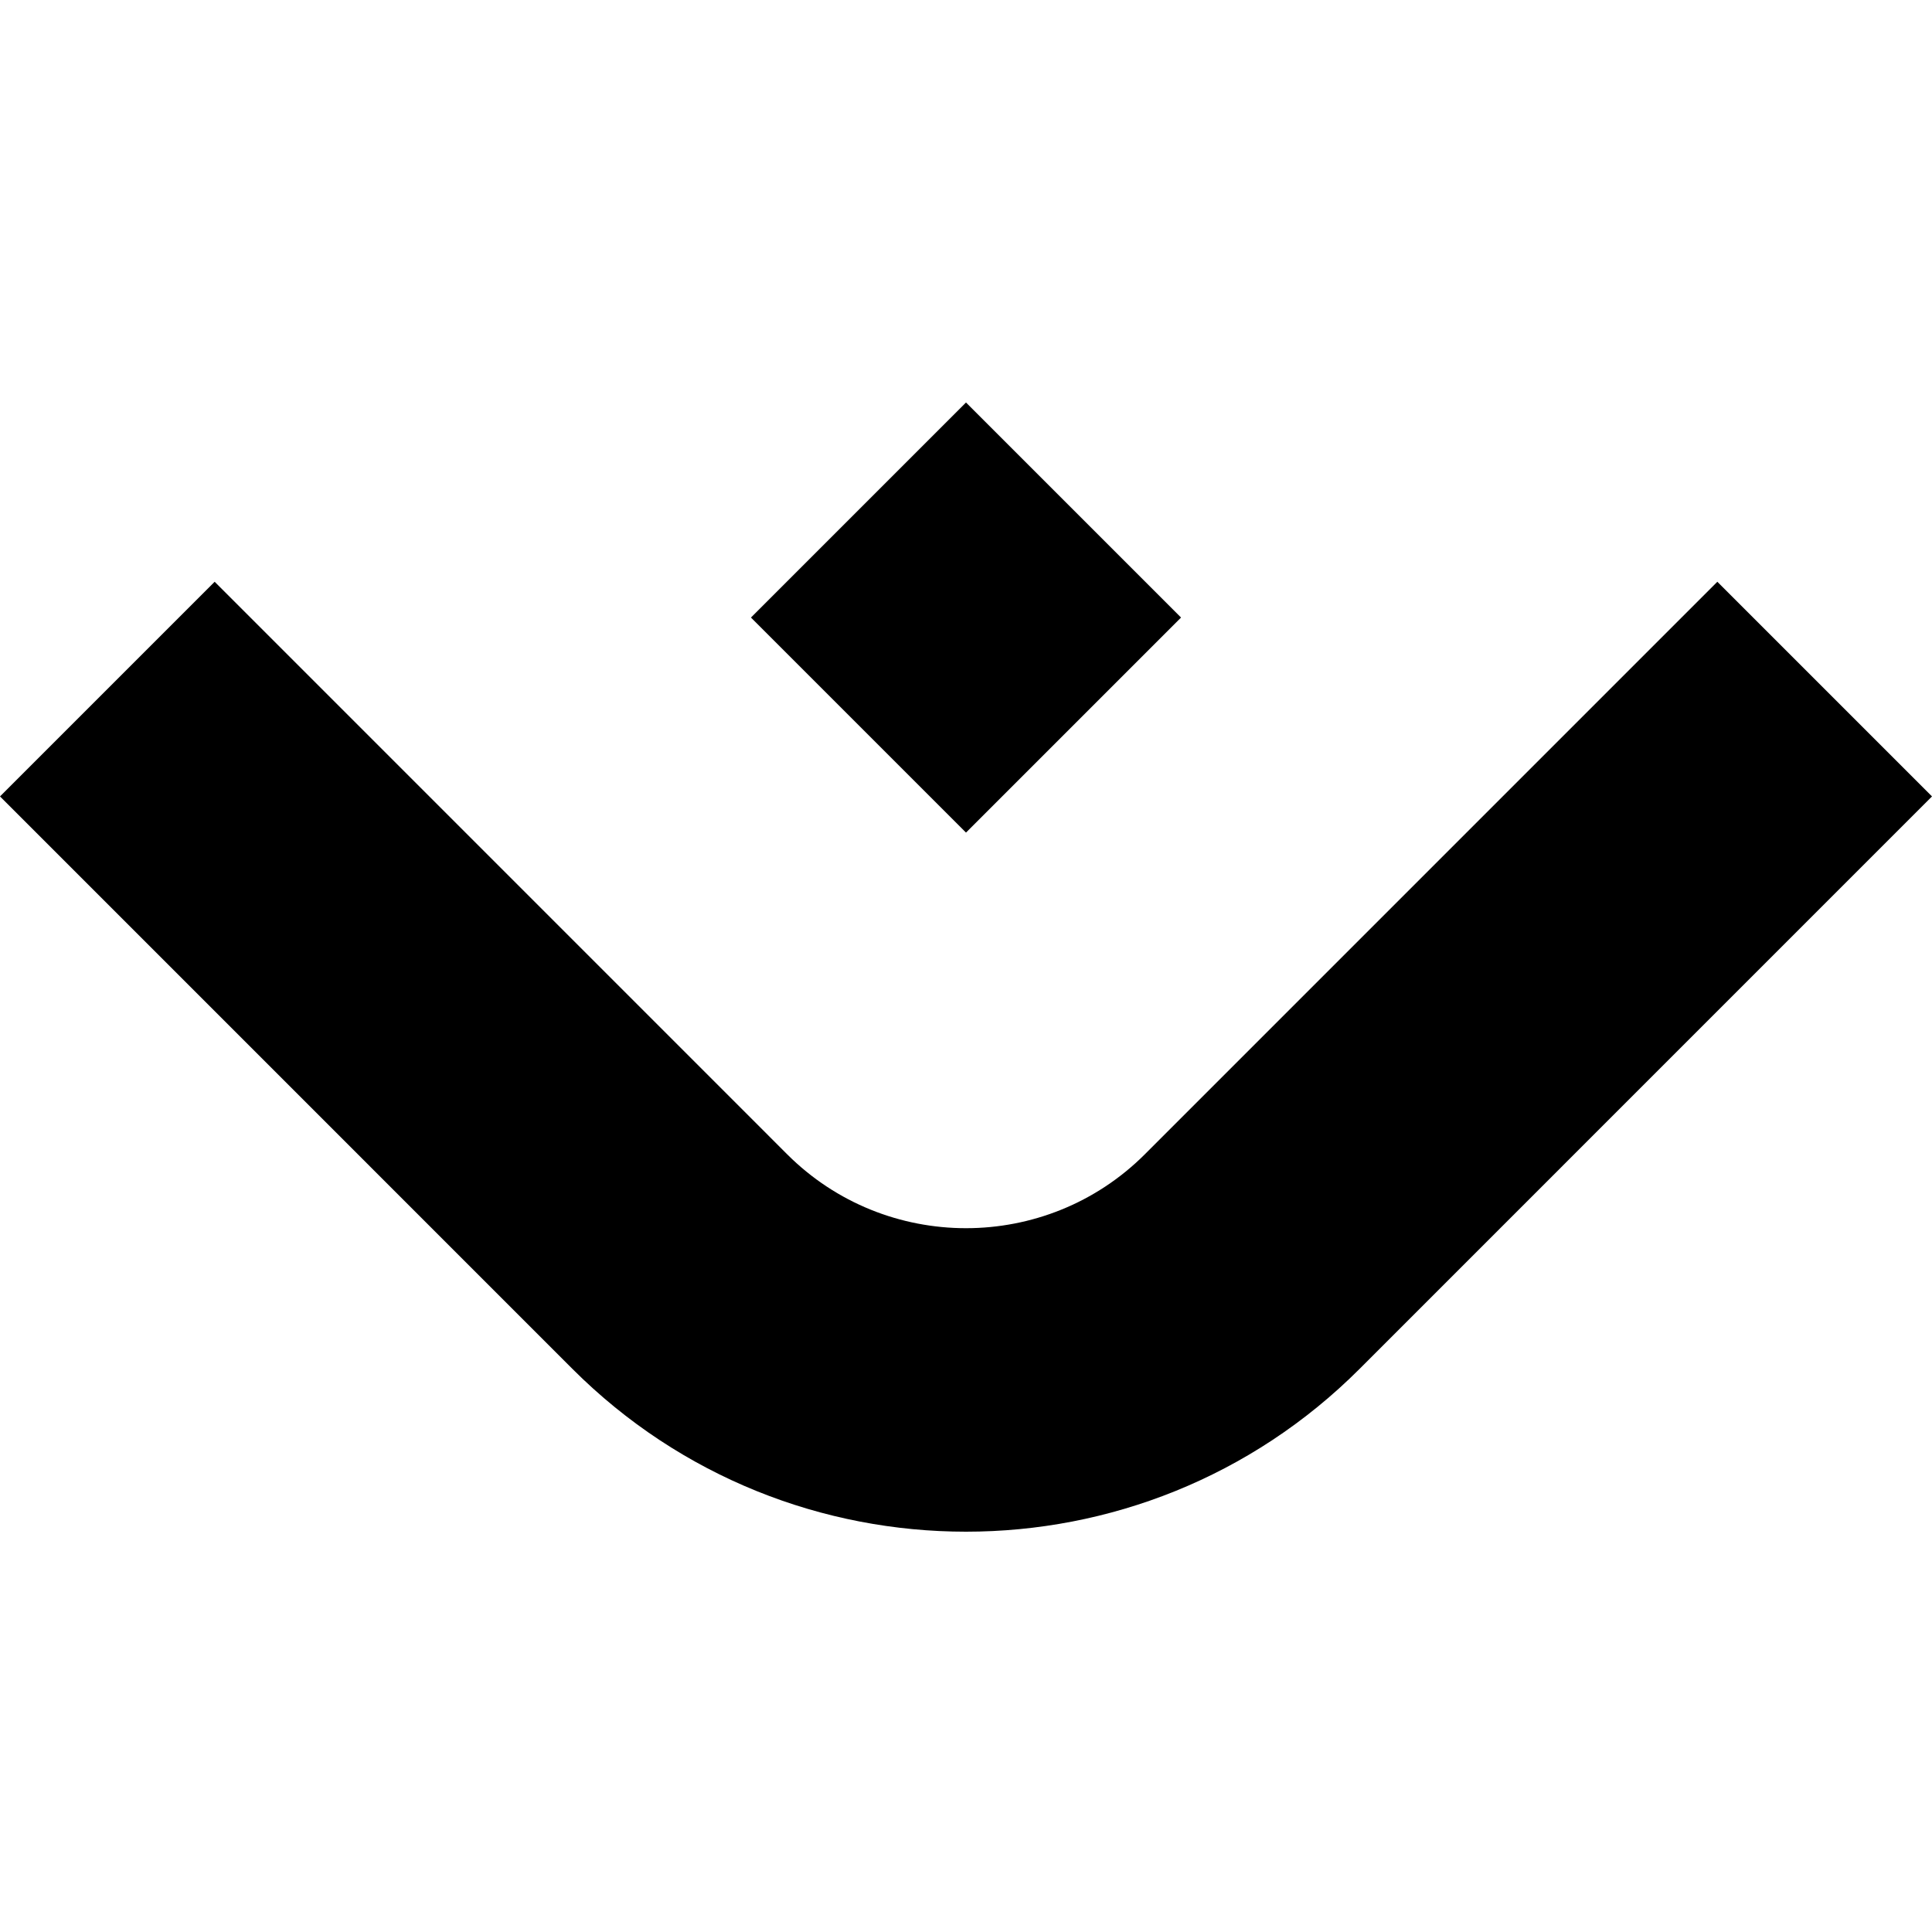 <svg xmlns="http://www.w3.org/2000/svg" width="864" height="864" fill="#000000"><path fill="#000000" d="M528.167 276.166 432 180l-96.166 96.166L432 372.334l96.166-96.166.001-.002Zm239.833-16L512 516.183c-44.125 44.094-115.875 44.094-160 0L96 260.166l-96 96 256 256.016c48.531 48.531 112.25 72.797 176 72.797s127.469-24.266 176-72.797l256-256.016-96-96Z"/></svg>